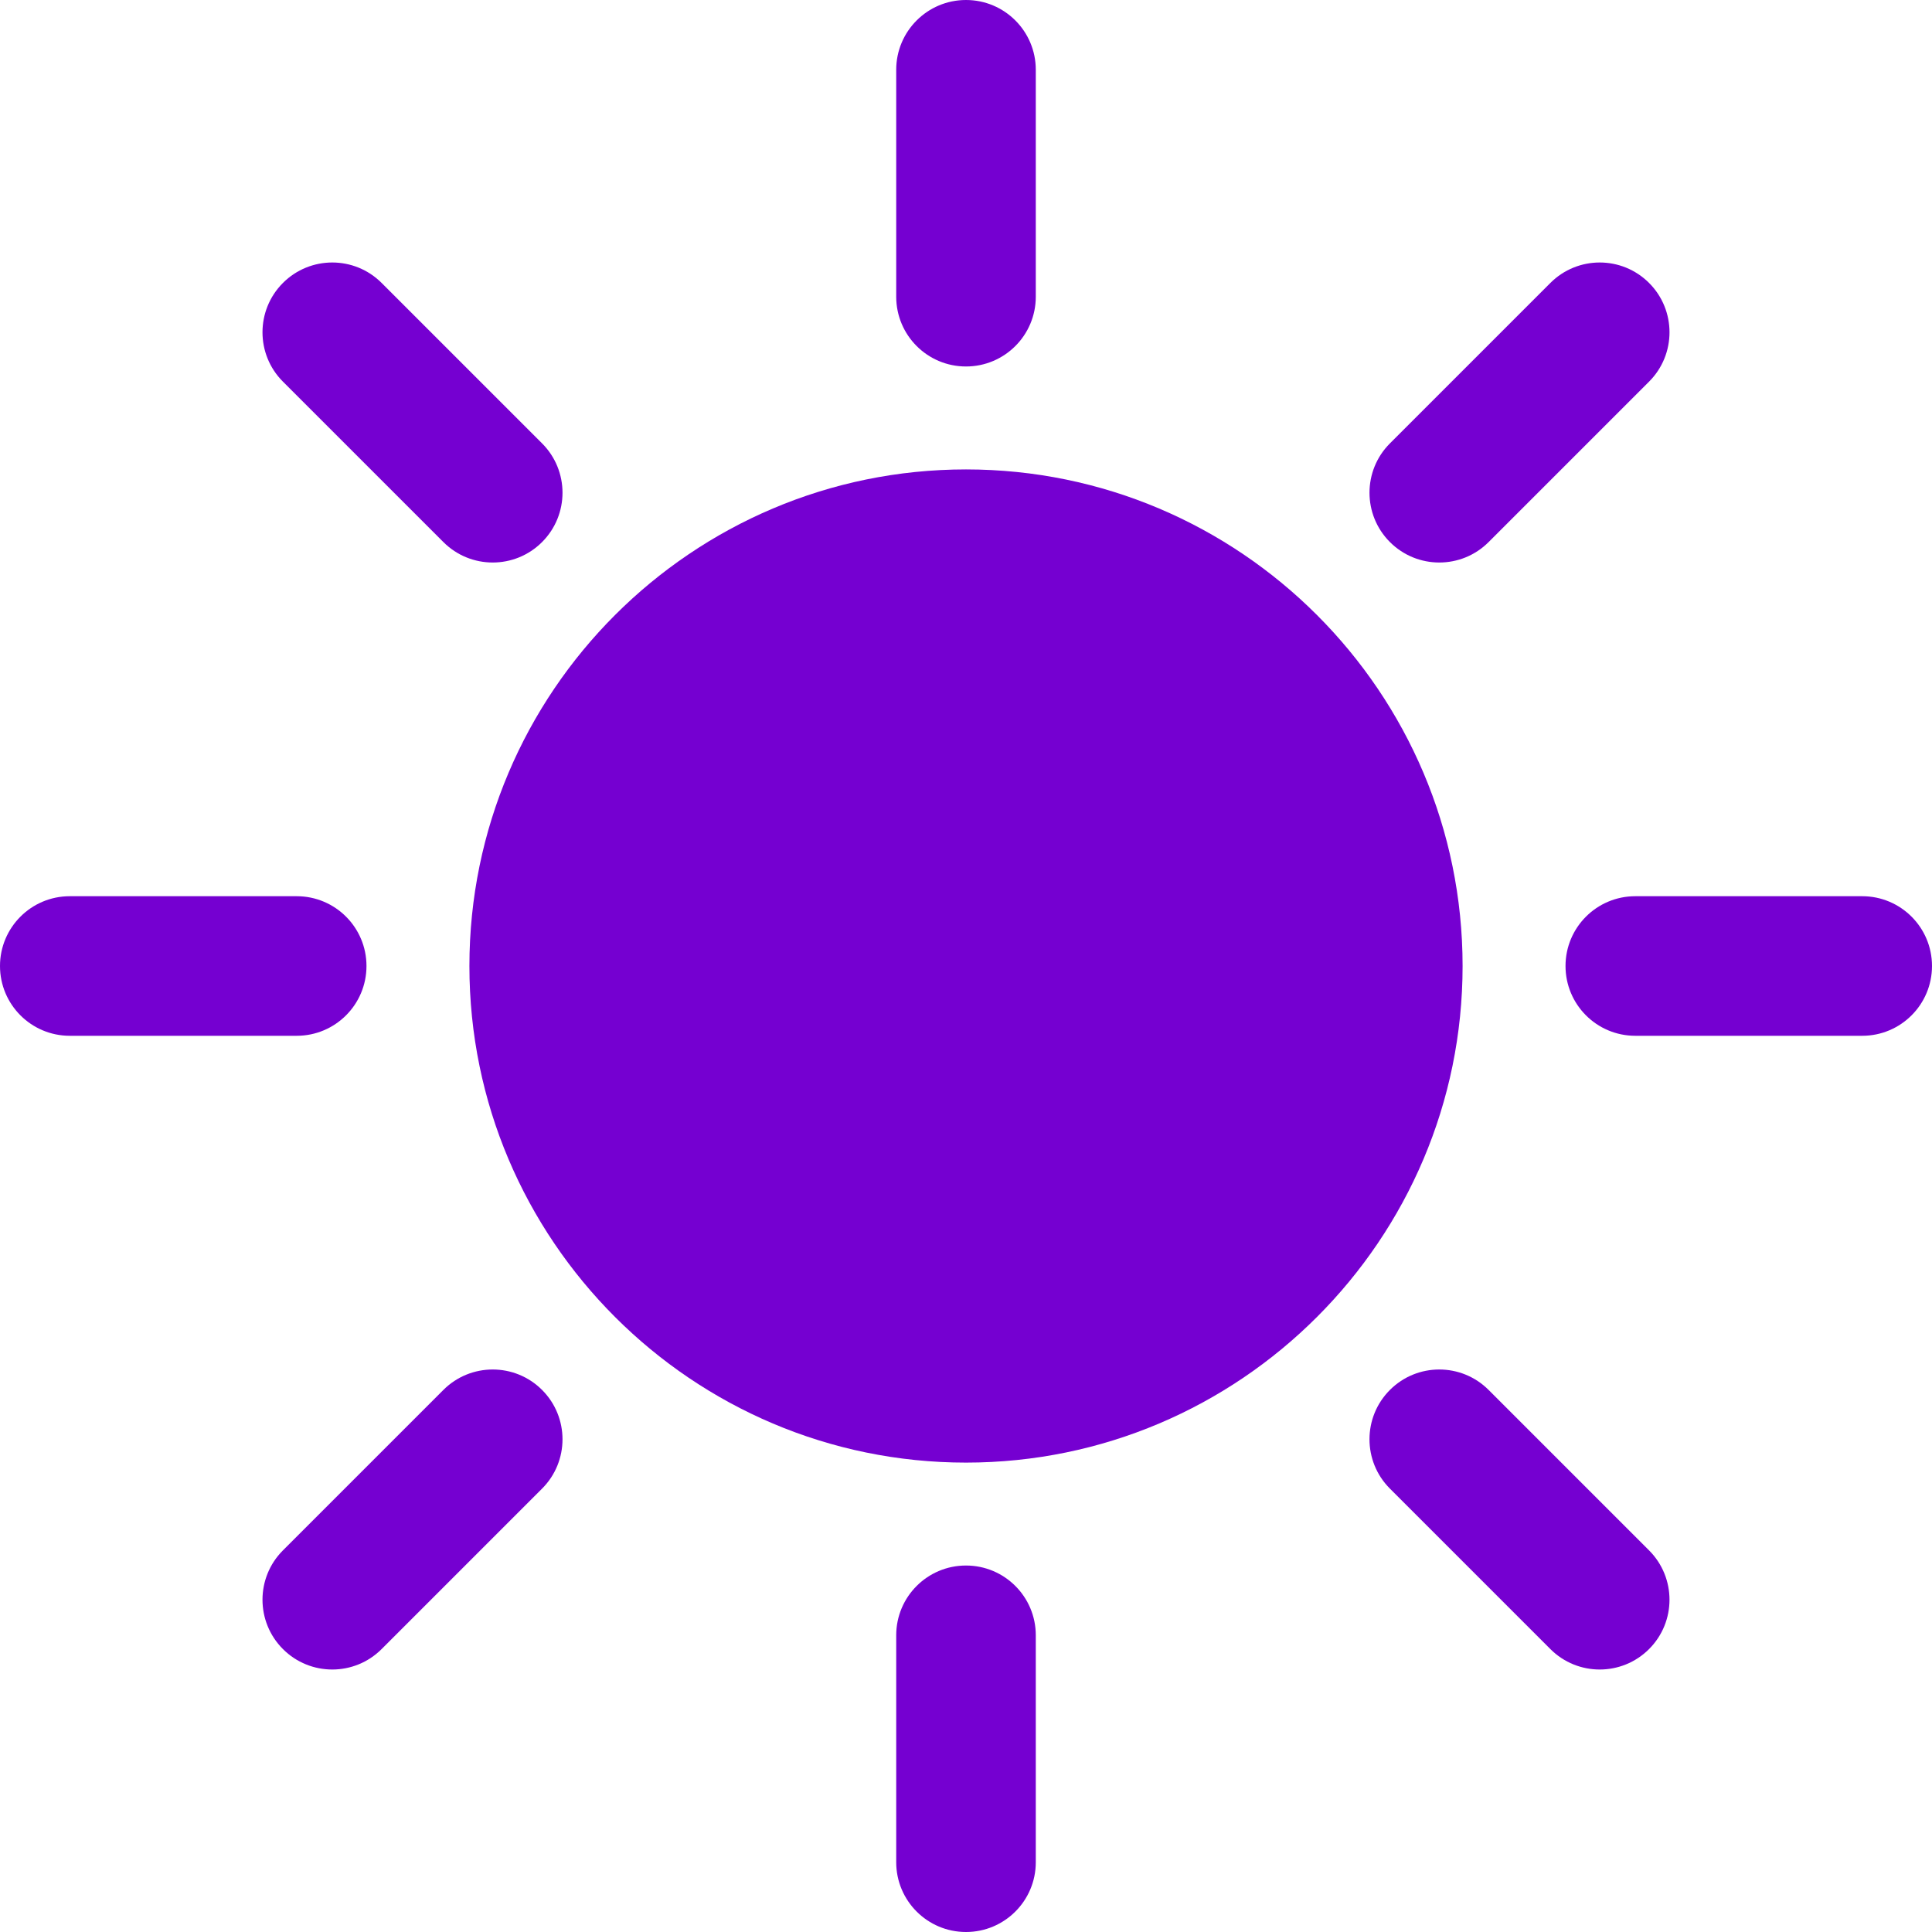 <svg fill="#7500d1" height="200px" width="200px" version="1.1" id="Capa_1" xmlns="http://www.w3.org/2000/svg" xmlns:xlink="http://www.w3.org/1999/xlink" viewBox="0 0 207.628 207.628" xml:space="preserve"><g id="SVGRepo_bgCarrier" stroke-width="0"></g><g id="SVGRepo_tracerCarrier" stroke-linecap="round" stroke-linejoin="round"></g><g id="SVGRepo_iconCarrier"> <circle cx="103.814" cy="103.814" r="45.868"></circle> <path d="M103.814,157.183c-29.427,0-53.368-23.941-53.368-53.368s23.941-53.368,53.368-53.368s53.368,23.941,53.368,53.368 S133.241,157.183,103.814,157.183z M103.814,65.446c-21.156,0-38.368,17.212-38.368,38.368s17.212,38.368,38.368,38.368 s38.368-17.212,38.368-38.368S124.97,65.446,103.814,65.446z"></path> <path d="M103.814,39.385c-4.142,0-7.5-3.358-7.5-7.5V7.5c0-4.142,3.358-7.5,7.5-7.5s7.5,3.358,7.5,7.5v24.385 C111.314,36.027,107.956,39.385,103.814,39.385z"></path> <path d="M103.814,207.628c-4.142,0-7.5-3.358-7.5-7.5v-24.385c0-4.142,3.358-7.5,7.5-7.5s7.5,3.358,7.5,7.5v24.385 C111.314,204.271,107.956,207.628,103.814,207.628z"></path> <path d="M200.128,111.314h-24.385c-4.142,0-7.5-3.358-7.5-7.5s3.358-7.5,7.5-7.5h24.385c4.142,0,7.5,3.358,7.5,7.5 S204.271,111.314,200.128,111.314z"></path> <path d="M31.885,111.314H7.5c-4.142,0-7.5-3.358-7.5-7.5s3.358-7.5,7.5-7.5h24.385c4.142,0,7.5,3.358,7.5,7.5 S36.027,111.314,31.885,111.314z"></path> <path d="M154.676,60.452c-1.919,0-3.839-0.732-5.303-2.197c-2.929-2.929-2.929-7.678,0-10.606l17.243-17.242 c2.929-2.929,7.678-2.93,10.606,0c2.929,2.929,2.929,7.678,0,10.606l-17.243,17.242C158.515,59.72,156.595,60.452,154.676,60.452z"></path> <path d="M35.709,179.419c-1.919,0-3.839-0.732-5.303-2.197c-2.929-2.929-2.929-7.678,0-10.606l17.243-17.243 c2.929-2.929,7.678-2.929,10.606,0c2.929,2.929,2.929,7.678,0,10.606l-17.243,17.243C39.548,178.687,37.629,179.419,35.709,179.419z "></path> <path d="M171.918,179.419c-1.919,0-3.839-0.732-5.303-2.197l-17.243-17.243c-2.929-2.929-2.929-7.678,0-10.606 c2.929-2.929,7.678-2.929,10.606,0l17.243,17.243c2.929,2.929,2.929,7.678,0,10.606 C175.757,178.687,173.838,179.419,171.918,179.419z"></path> <path d="M52.952,60.452c-1.919,0-3.839-0.732-5.303-2.197L30.406,41.013c-2.929-2.929-2.929-7.677,0-10.606 c2.929-2.929,7.678-2.93,10.606,0l17.243,17.242c2.929,2.929,2.929,7.677,0,10.606C56.791,59.72,54.872,60.452,52.952,60.452z"></path> </g></svg>